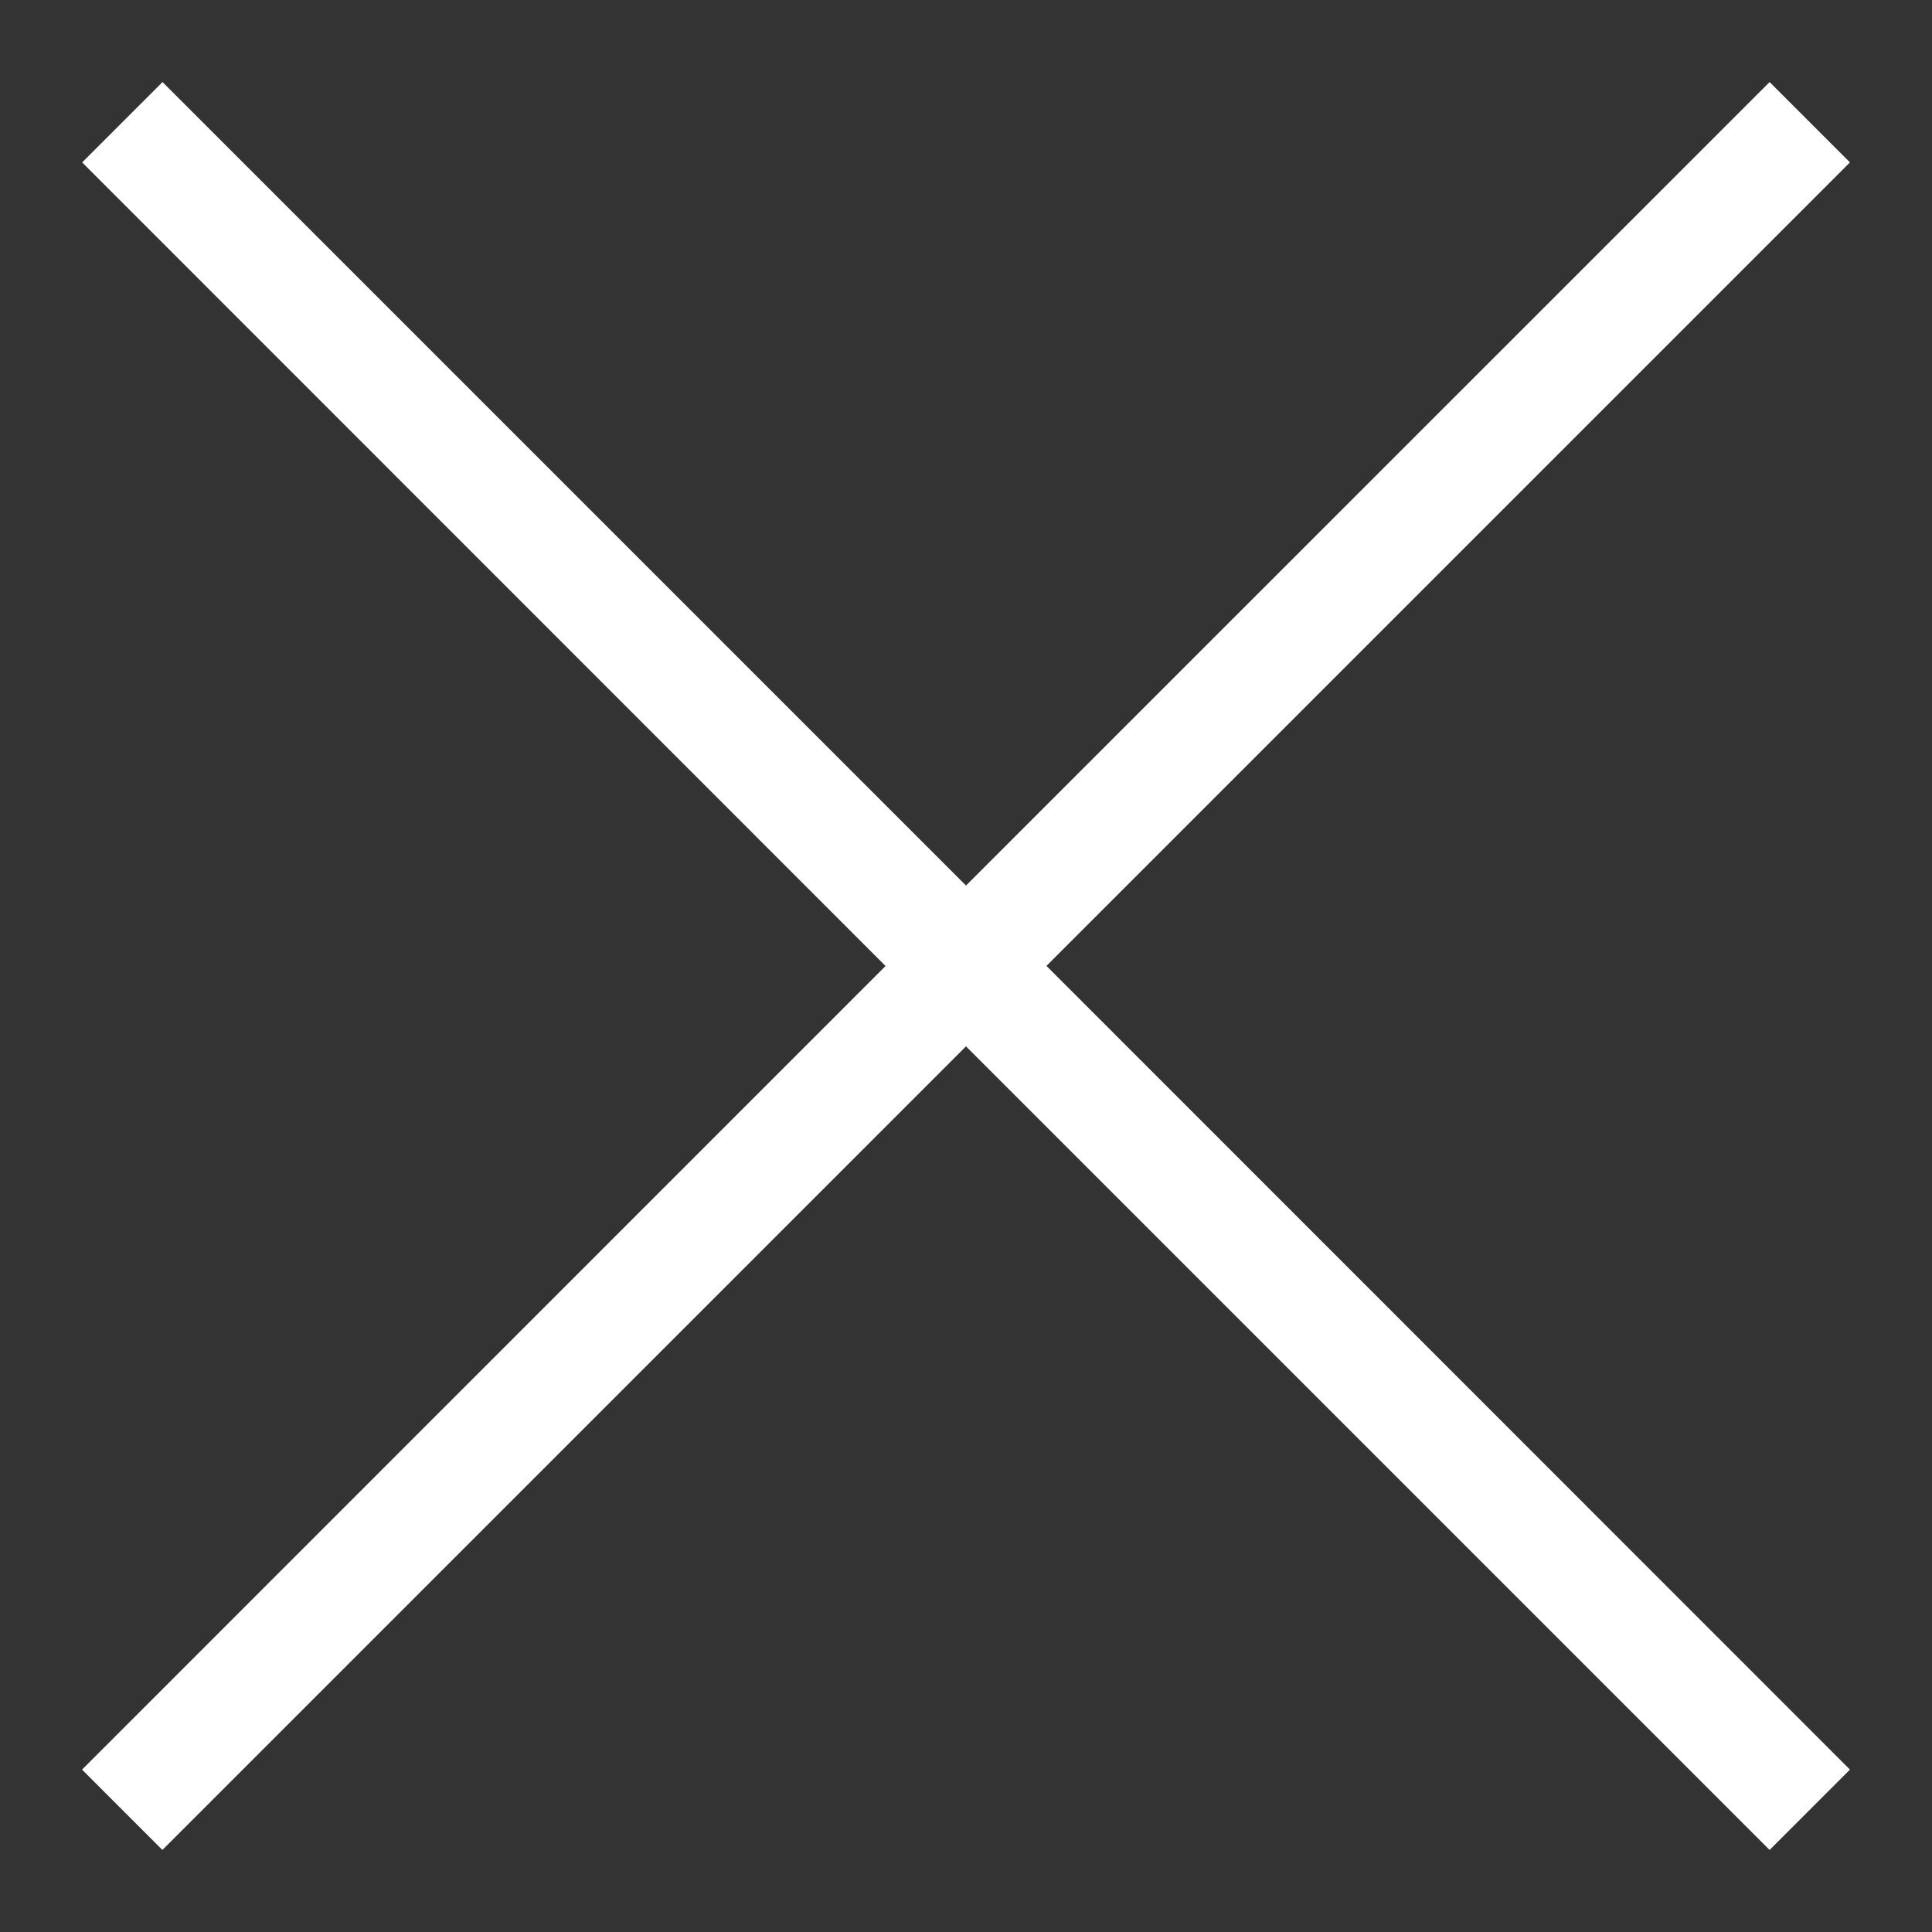 <svg xmlns="http://www.w3.org/2000/svg" width="17" height="17" viewBox="0 0 17 17"><rect x="0" y="0" width="17" height="17" fill="#333333" stroke="none"/><defs><clipPath id="9rqca"><path fill="#fff" d="M1.429 16.278l-.707-.707L7.792 8.5.723 1.429l.707-.707L8.5 7.792l7.071-7.07.707.707-7.07 7.07 7.07 7.072-.707.707L8.5 9.207z"/></clipPath></defs><g><g><path fill="none" stroke="#fff" stroke-miterlimit="20" stroke-width="2" d="M1.429 16.278l-.707-.707L7.792 8.5.723 1.429l.707-.707L8.5 7.792l7.071-7.07.707.707-7.07 7.07 7.07 7.072-.707.707L8.5 9.207z" clip-path="url(&quot;#9rqca&quot;)"/></g></g></svg>